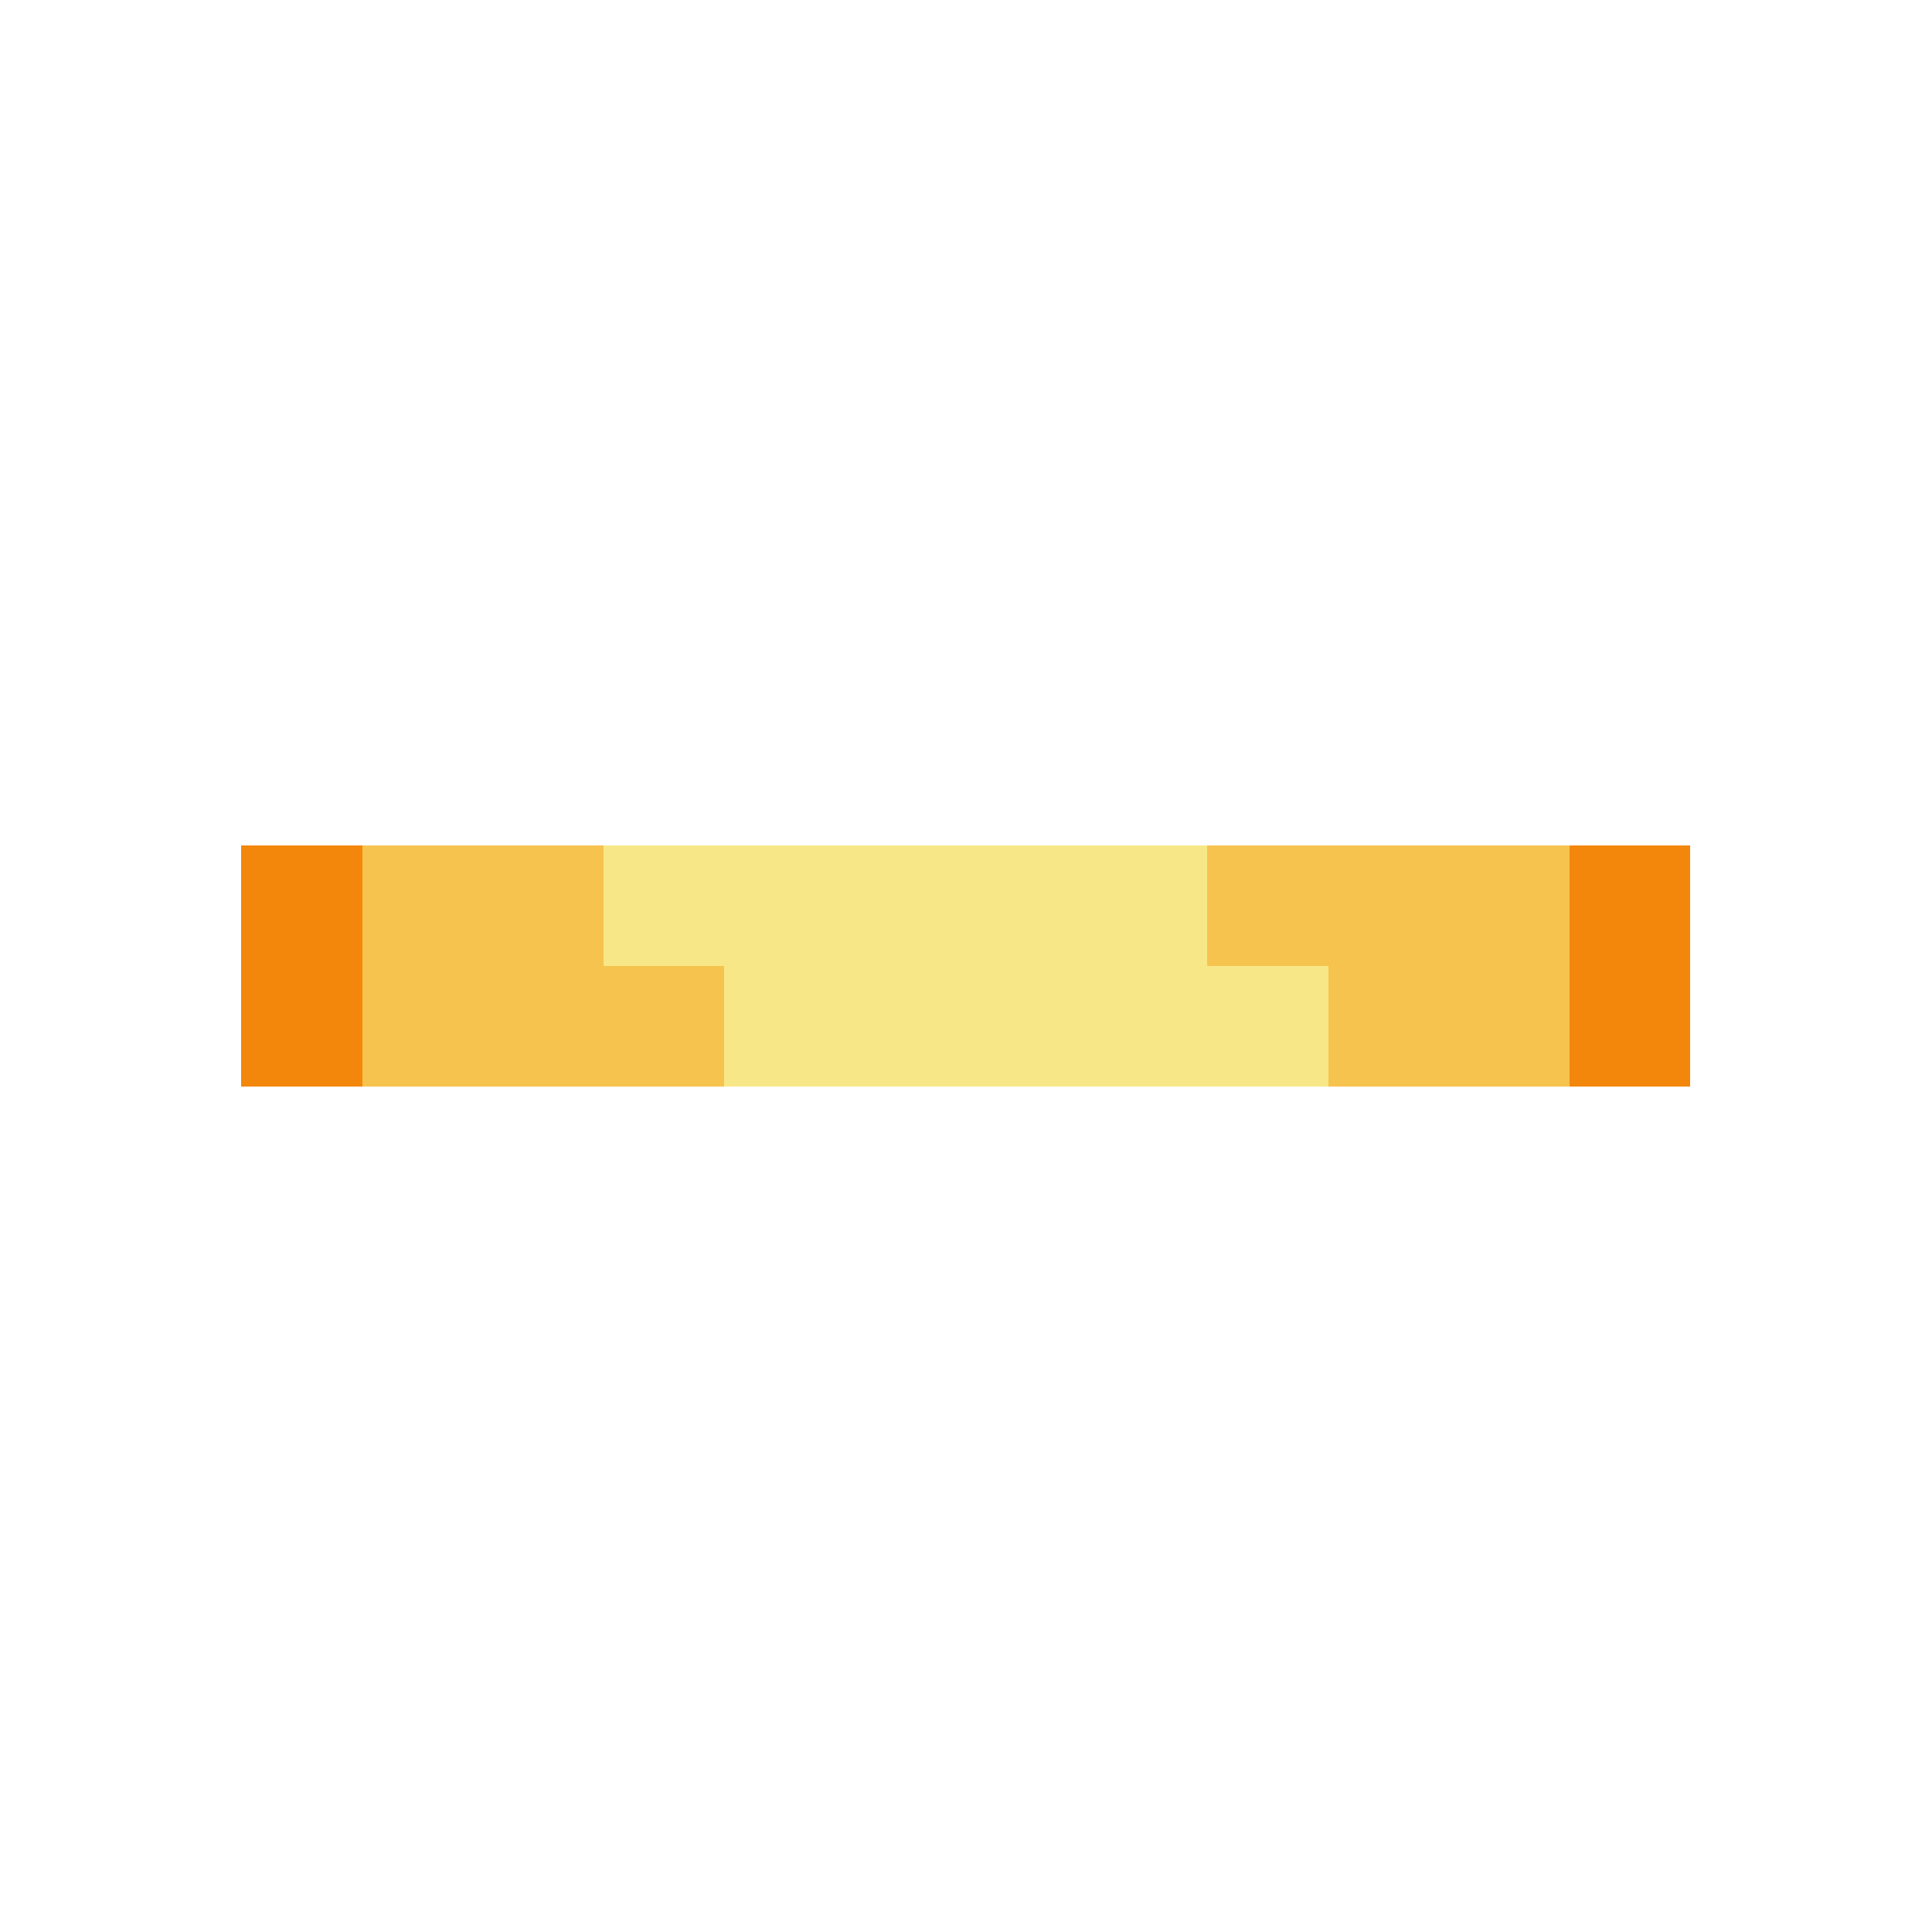 <svg xmlns="http://www.w3.org/2000/svg" shape-rendering="crispEdges" viewBox="0 -0.5 16 16"><path stroke="#f3870b" d="M2 7h1m10 0h1M2 8h1m10 0h1"/><path stroke="#f7c34f" d="M3 7h2m5 0h3M3 8h3m5 0h2"/><path stroke="#f7e787" d="M5 7h5M6 8h5"/></svg>